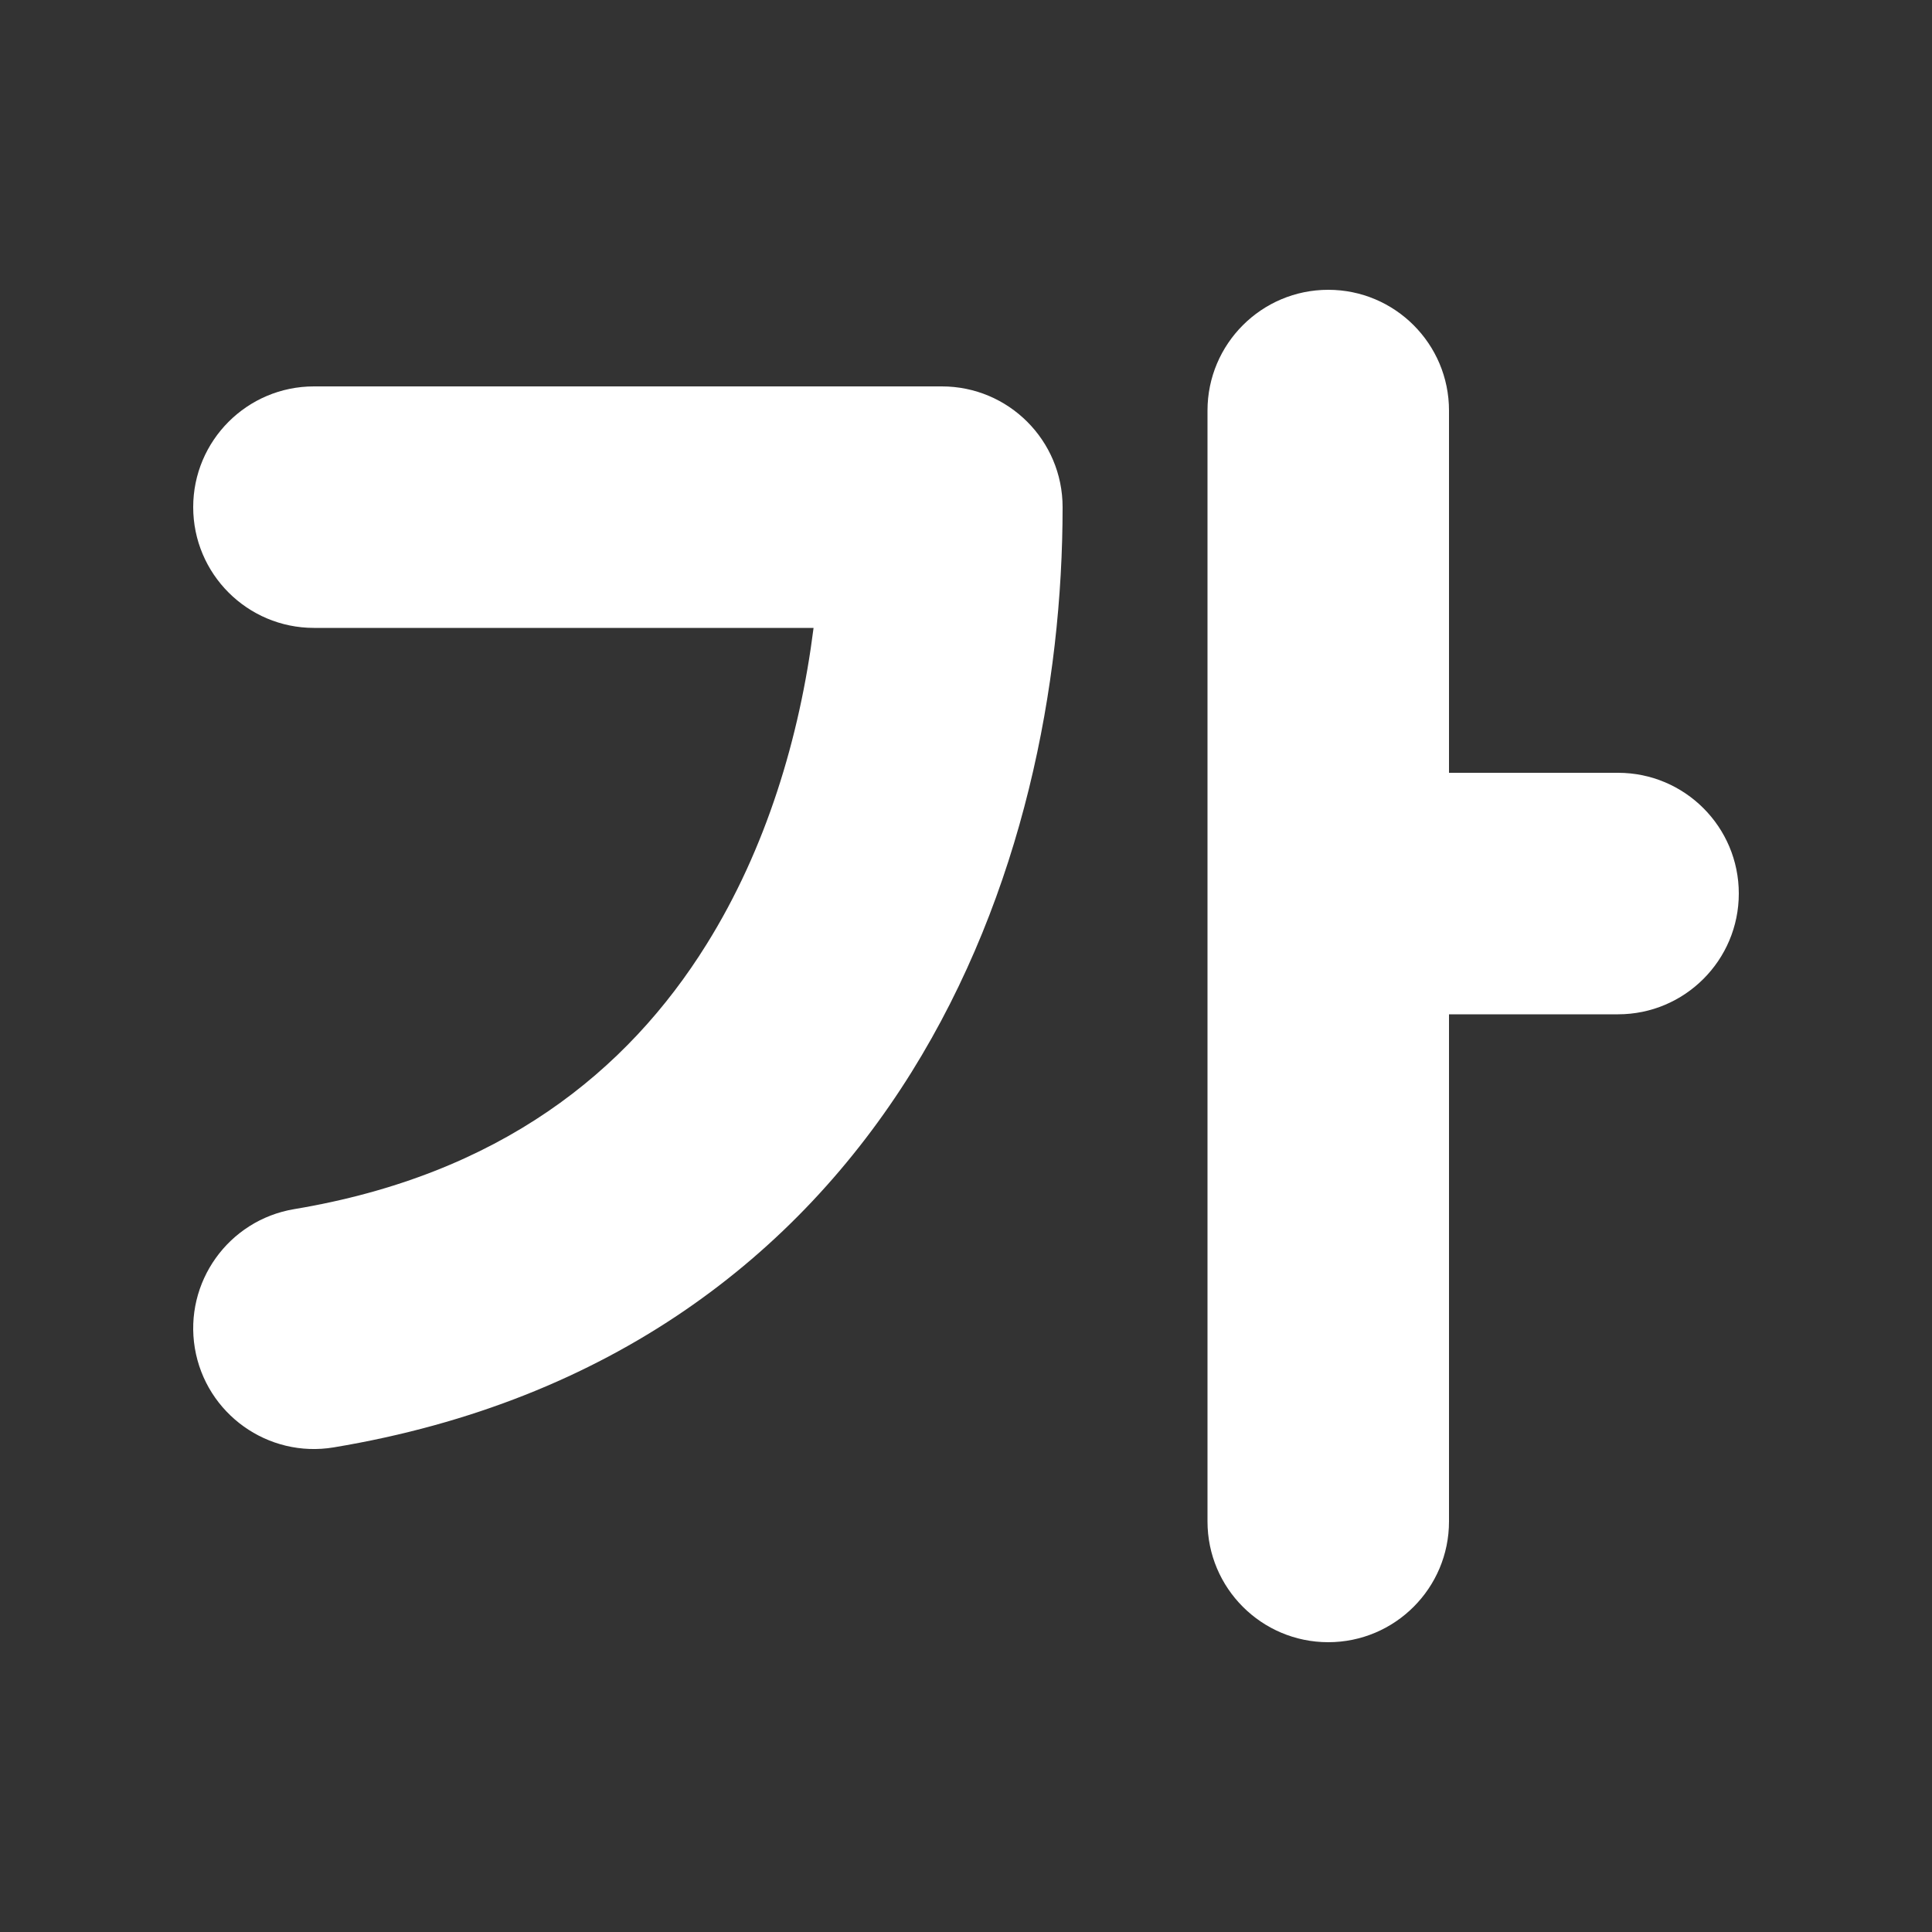 <svg width="20" height="20" viewBox="0 0 20 20" fill="none" xmlns="http://www.w3.org/2000/svg">
<rect x="0" y="0" width="20" height="20" fill="#333333" stroke="none"/>
<path d="M13.75 3C14.44 3 15 3.56 15 4.25V8H16.75C17.44 8 18 8.56 18 9.25C18 9.94 17.44 10.5 16.75 10.5H15V15.75C15 16.44 14.44 17 13.75 17C13.06 17 12.5 16.44 12.5 15.75L12.5 4.25C12.5 3.56 13.06 3 13.75 3ZM3.25 4C2.56 4 2 4.56 2 5.25C2 5.94 2.56 6.5 3.25 6.5H8.422C8.278 7.635 7.93 8.789 7.314 9.776C6.495 11.091 5.174 12.162 3.045 12.517C2.364 12.631 1.904 13.275 2.017 13.956C2.131 14.636 2.775 15.097 3.456 14.983C6.326 14.505 8.255 12.993 9.436 11.099C10.591 9.245 11 7.082 11 5.25C11 4.56 10.441 4 9.75 4H3.25Z" fill="#ffffff"/>
</svg>
